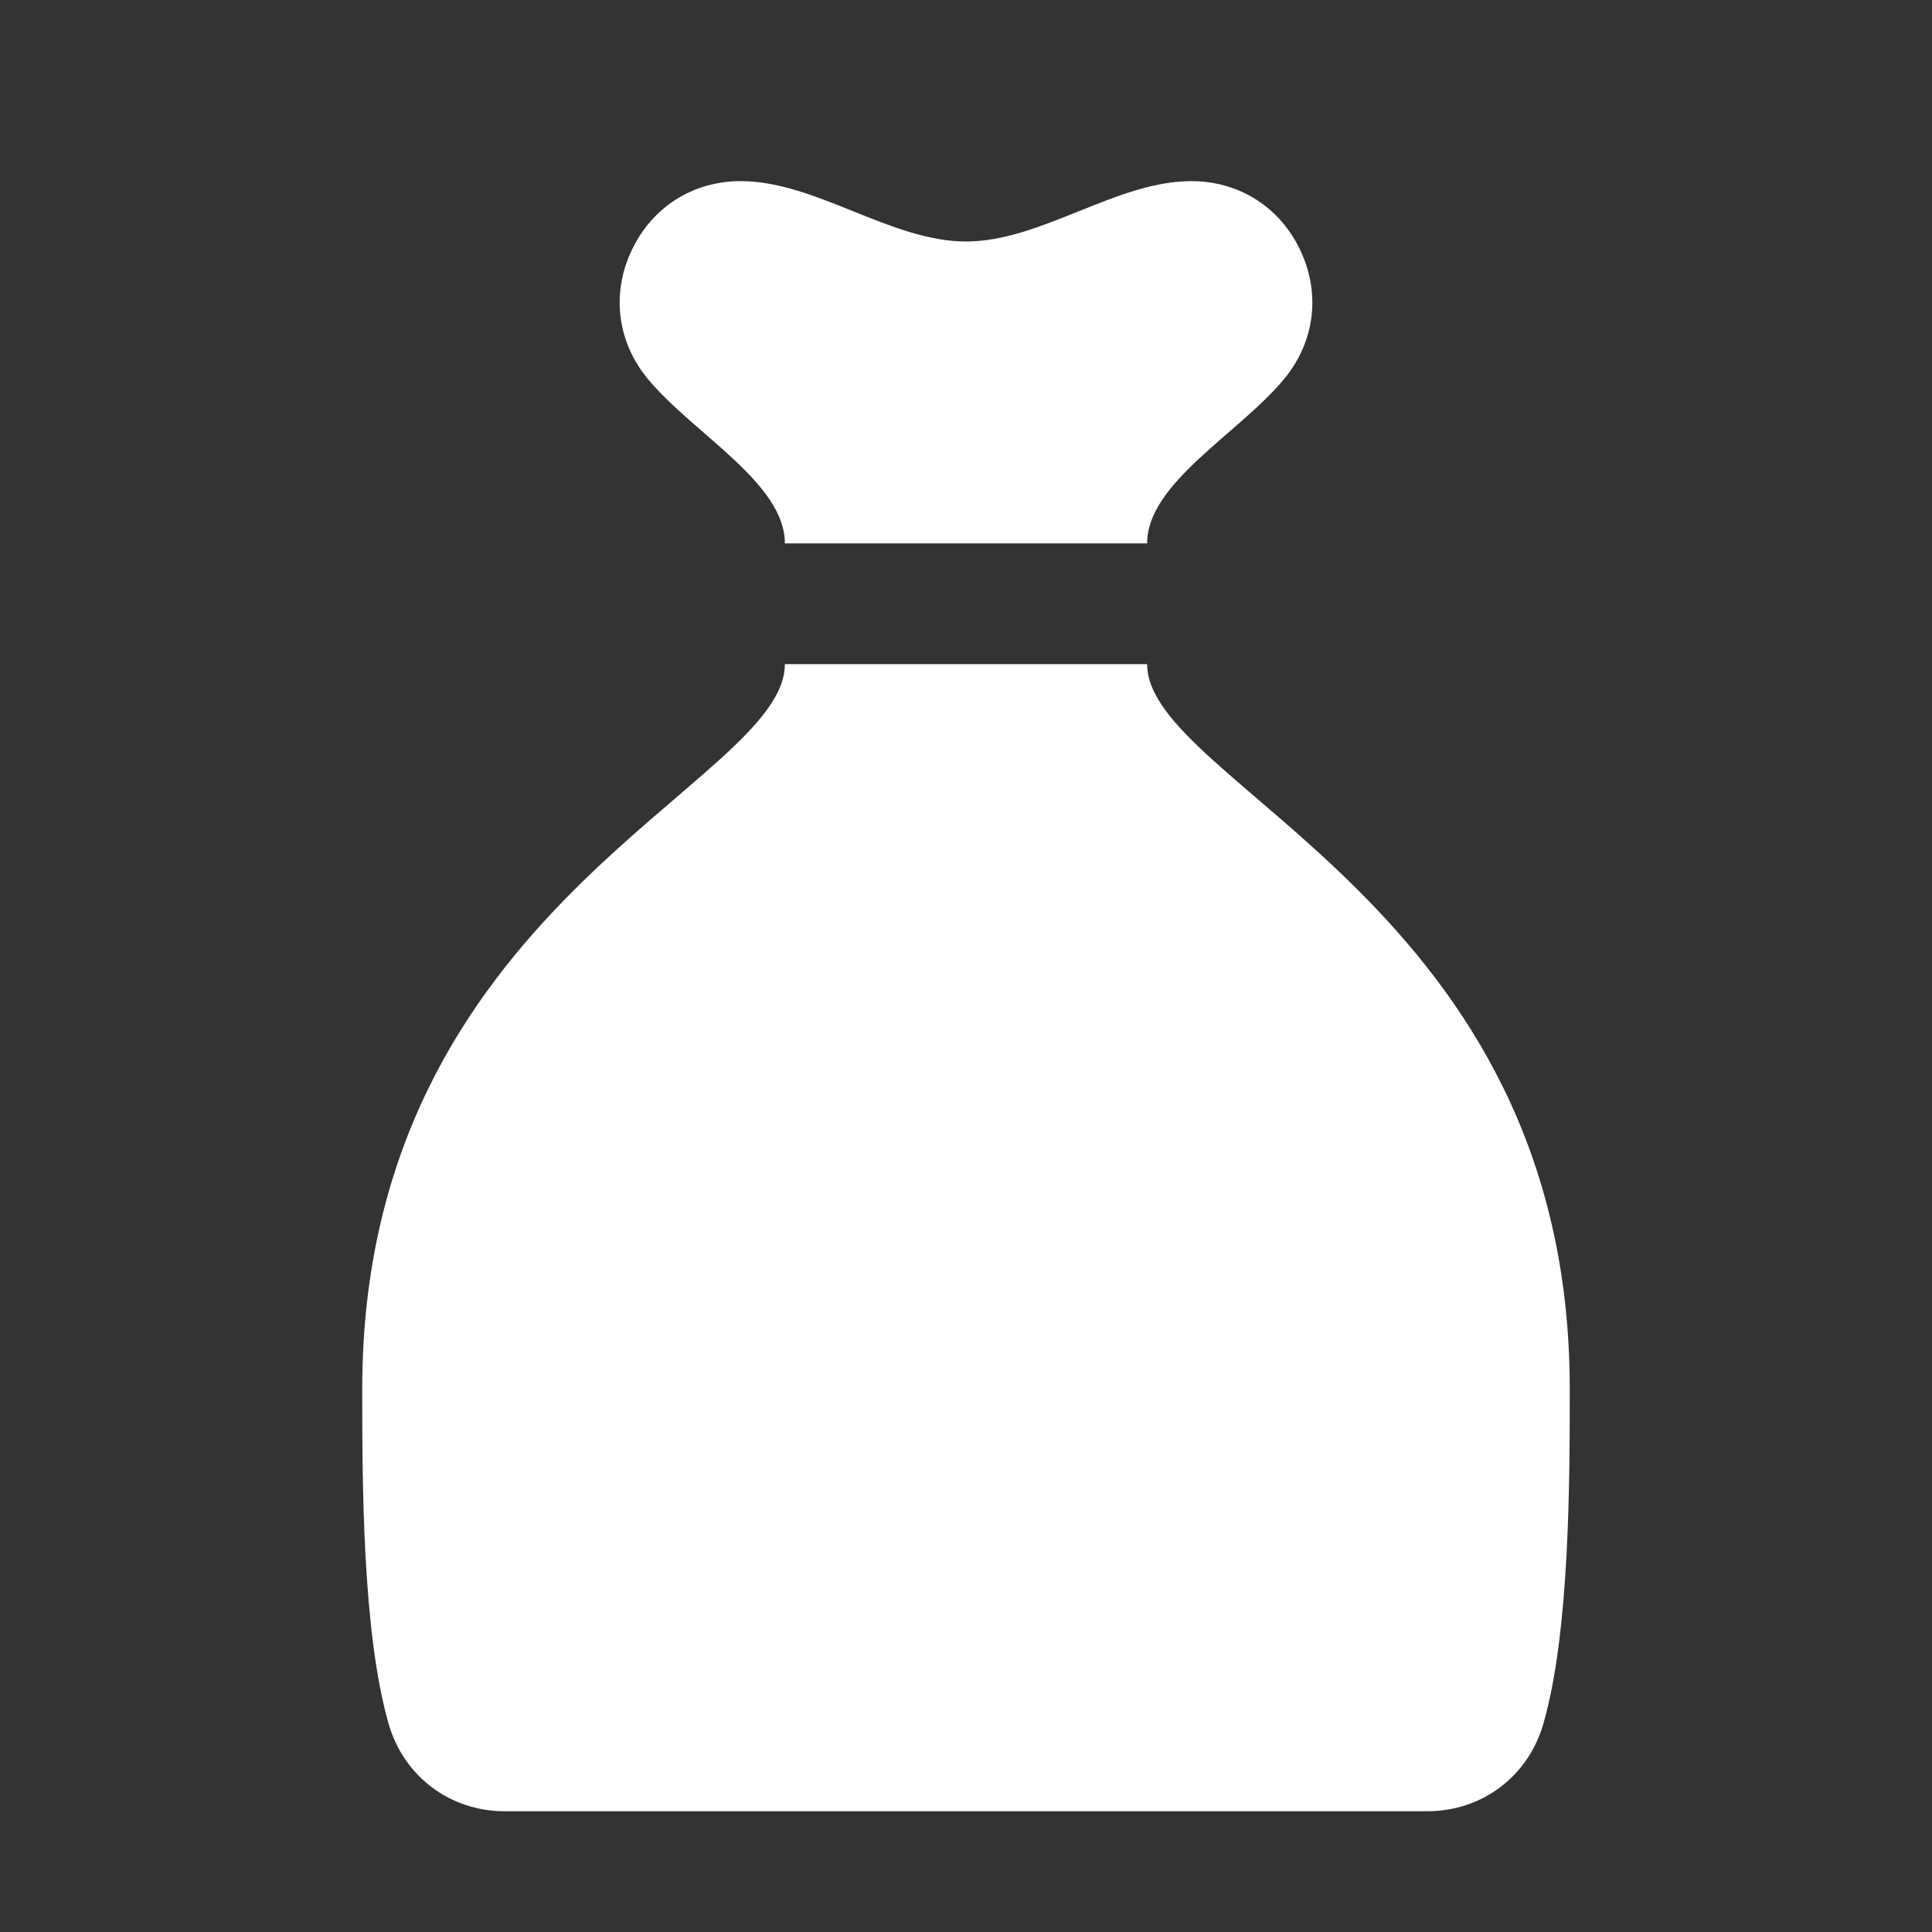 <?xml version="1.0" encoding="UTF-8"?>
<!DOCTYPE svg PUBLIC "-//W3C//DTD SVG 1.1//EN" "http://www.w3.org/Graphics/SVG/1.1/DTD/svg11.dtd">
<svg xmlns="http://www.w3.org/2000/svg" xml:space="preserve" width="1024px" height="1024px" shape-rendering="geometricPrecision" text-rendering="geometricPrecision" image-rendering="optimizeQuality" fill-rule="nonzero" clip-rule="evenodd" viewBox="0 0 10240 10240" xmlns:xlink="http://www.w3.org/1999/xlink">
	<rect x="0" y="0" width="10240" height="10240" fill="#333333" stroke="none"/>
	<title>moneybag icon</title>
	<desc>moneybag icon from the IconExperience.com O-Collection. Copyright by INCORS GmbH (www.incors.com).</desc>
	<path id="curve0" fill="#FFFFFF" d="M6080 3520c0,640 2240,1280 2240,3840 0,486 0,1291 -140,1777 -80,278 -325,463 -615,463 -1766,0 -3124,0 -4890,0 -290,0 -535,-185 -615,-463 -140,-486 -140,-1291 -140,-1777 0,-2560 2240,-3200 2240,-3840l1920 0zm-1920 -640c0,-320 -484,-580 -725,-870 -163,-196 -196,-451 -88,-681 108,-231 325,-369 579,-369 398,0 796,320 1194,320 398,0 796,-320 1194,-320 254,0 471,138 579,369 108,230 75,485 -88,681 -241,290 -725,550 -725,870l-1920 0z"/>
</svg>
